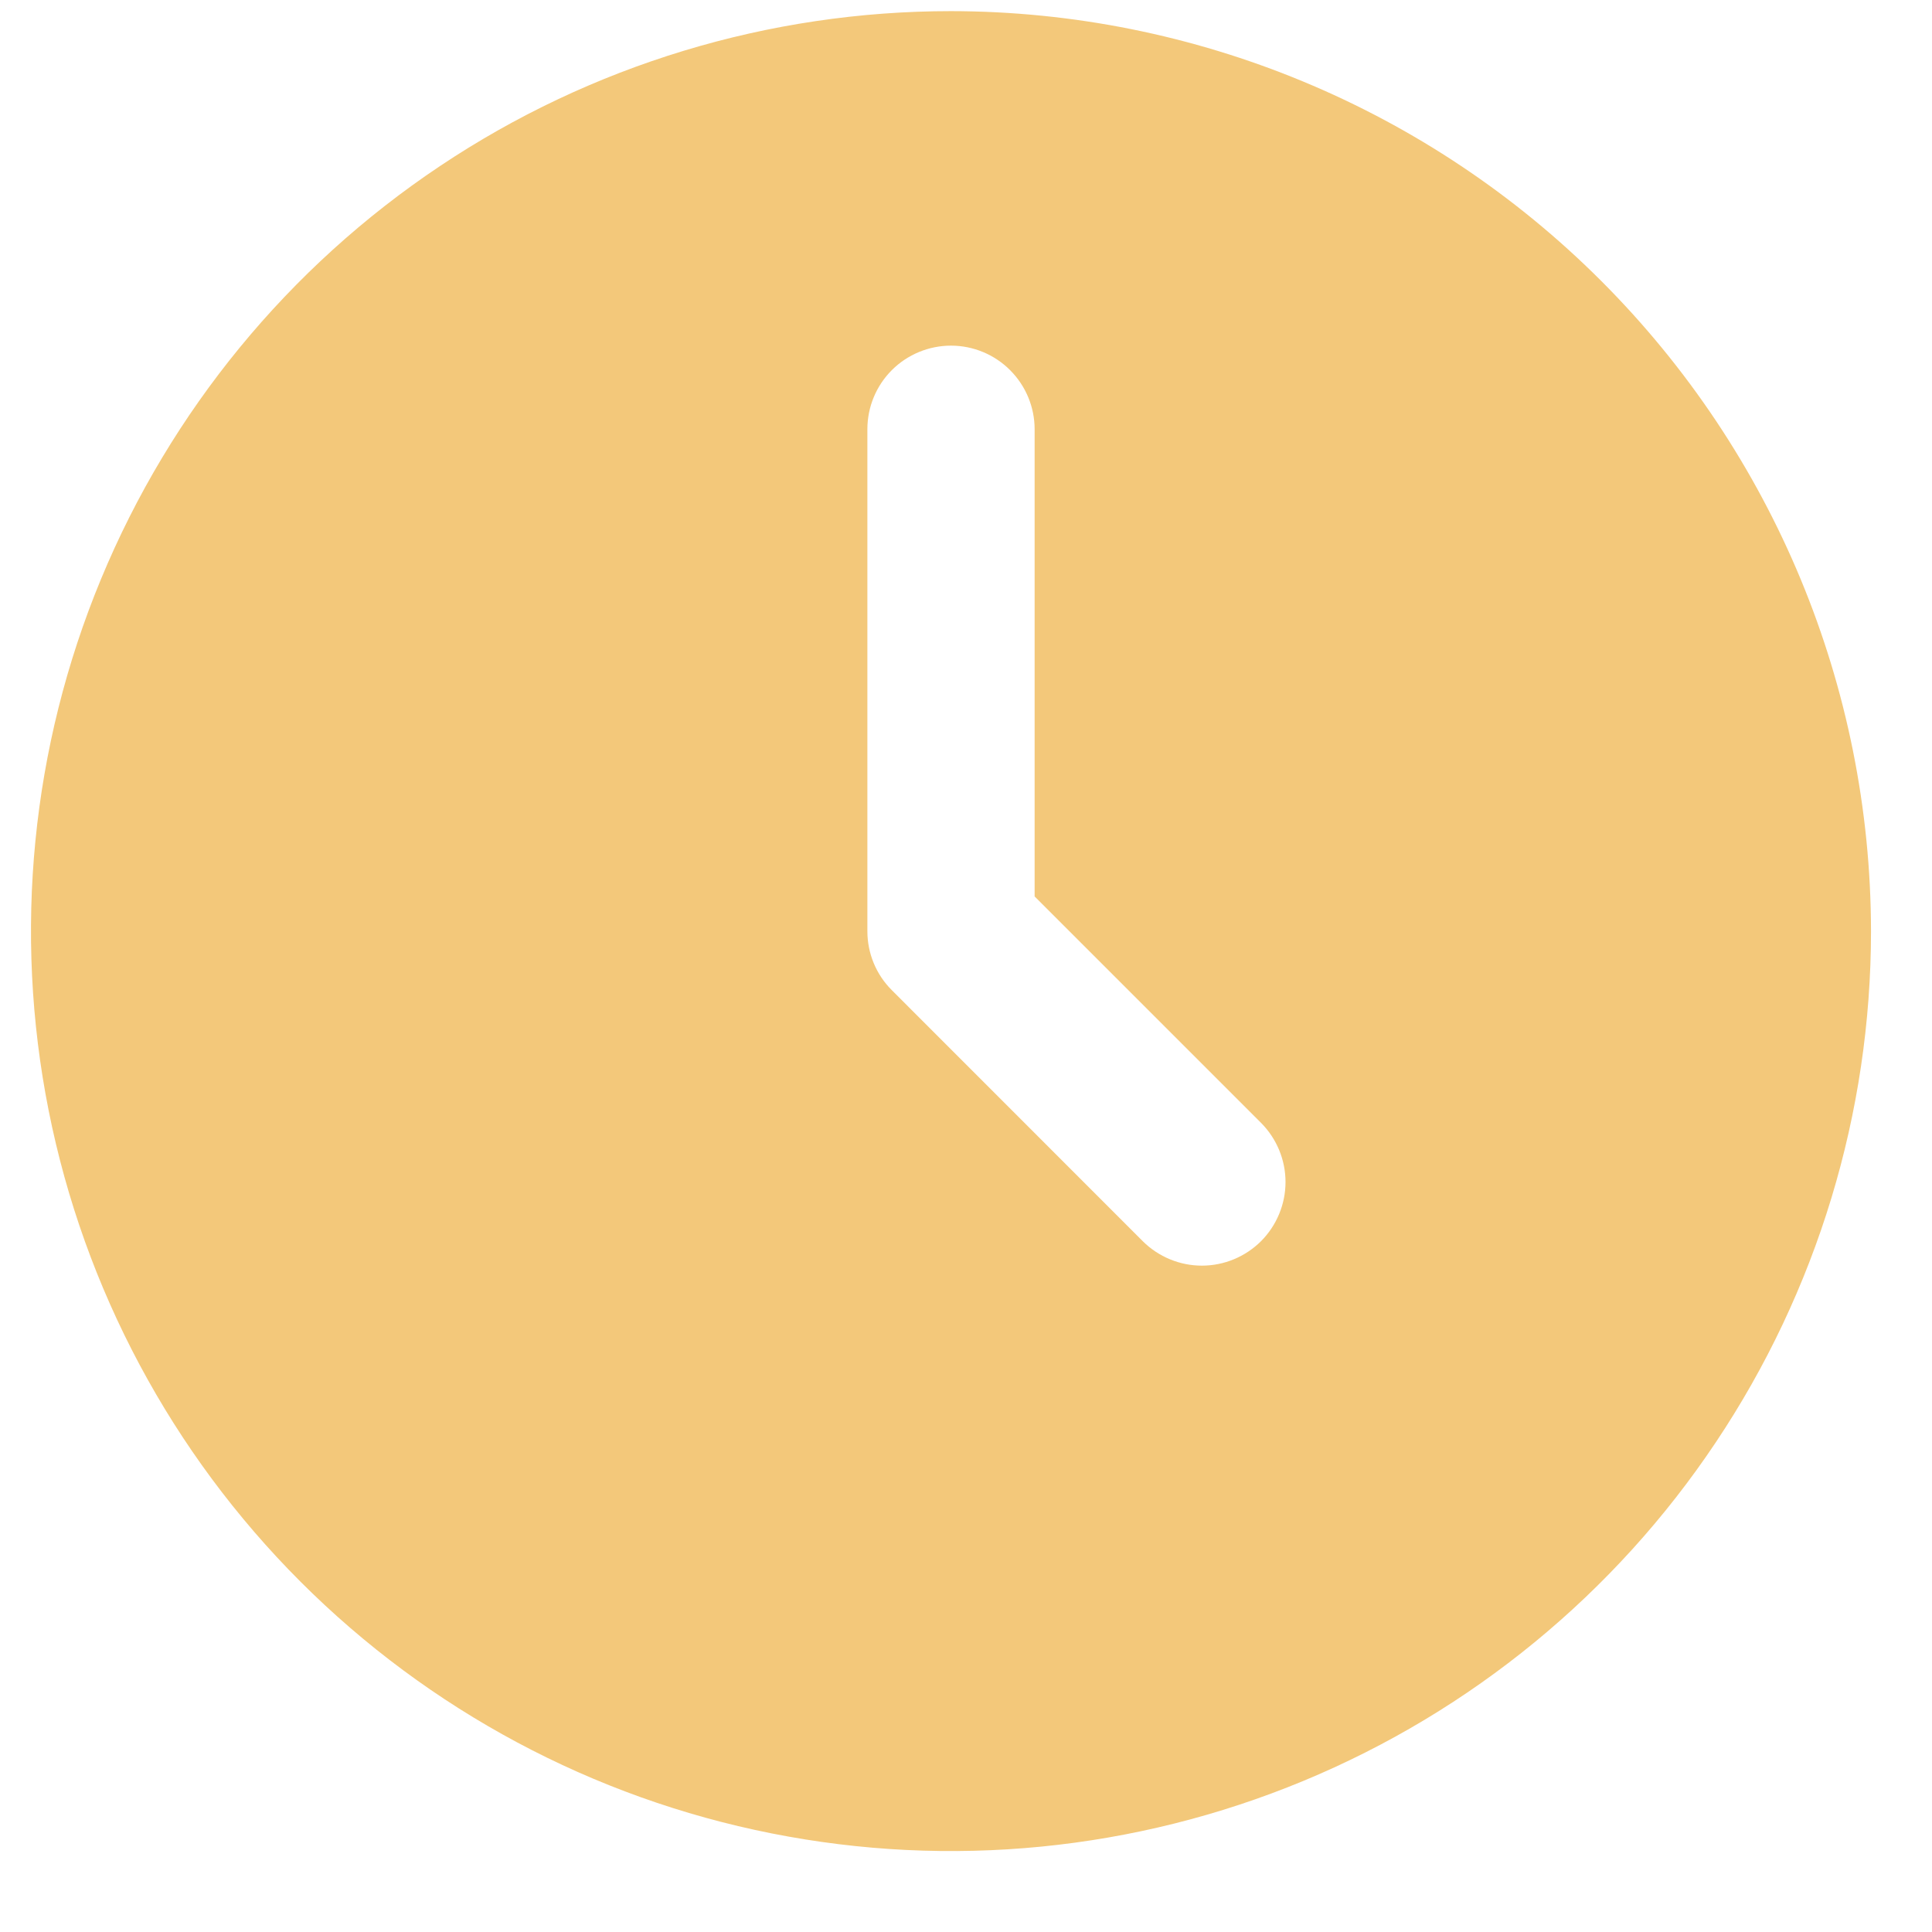 <svg width="21" height="21" viewBox="0 0 21 21" fill="none" xmlns="http://www.w3.org/2000/svg">
<path d="M10.337 0.121C8.359 0.121 6.425 0.707 4.781 1.806C3.136 2.905 1.855 4.467 1.098 6.294C0.341 8.121 0.143 10.132 0.529 12.072C0.915 14.011 1.867 15.793 3.266 17.192C4.664 18.59 6.446 19.543 8.386 19.928C10.326 20.314 12.336 20.116 14.164 19.359C15.991 18.602 17.553 17.321 18.651 15.676C19.75 14.032 20.337 12.098 20.337 10.121C20.334 7.469 19.279 4.928 17.404 3.053C15.53 1.178 12.988 0.124 10.337 0.121ZM13.707 13.491C13.536 13.661 13.305 13.757 13.064 13.757C12.823 13.757 12.592 13.661 12.421 13.491L9.694 10.763C9.523 10.593 9.428 10.362 9.428 10.121V4.666C9.428 4.425 9.523 4.194 9.694 4.023C9.864 3.853 10.096 3.757 10.337 3.757C10.578 3.757 10.809 3.853 10.979 4.023C11.15 4.194 11.246 4.425 11.246 4.666V9.744L13.707 12.205C13.877 12.376 13.973 12.607 13.973 12.848C13.973 13.089 13.877 13.32 13.707 13.491Z" fill="#F3C87A"/>
</svg>

